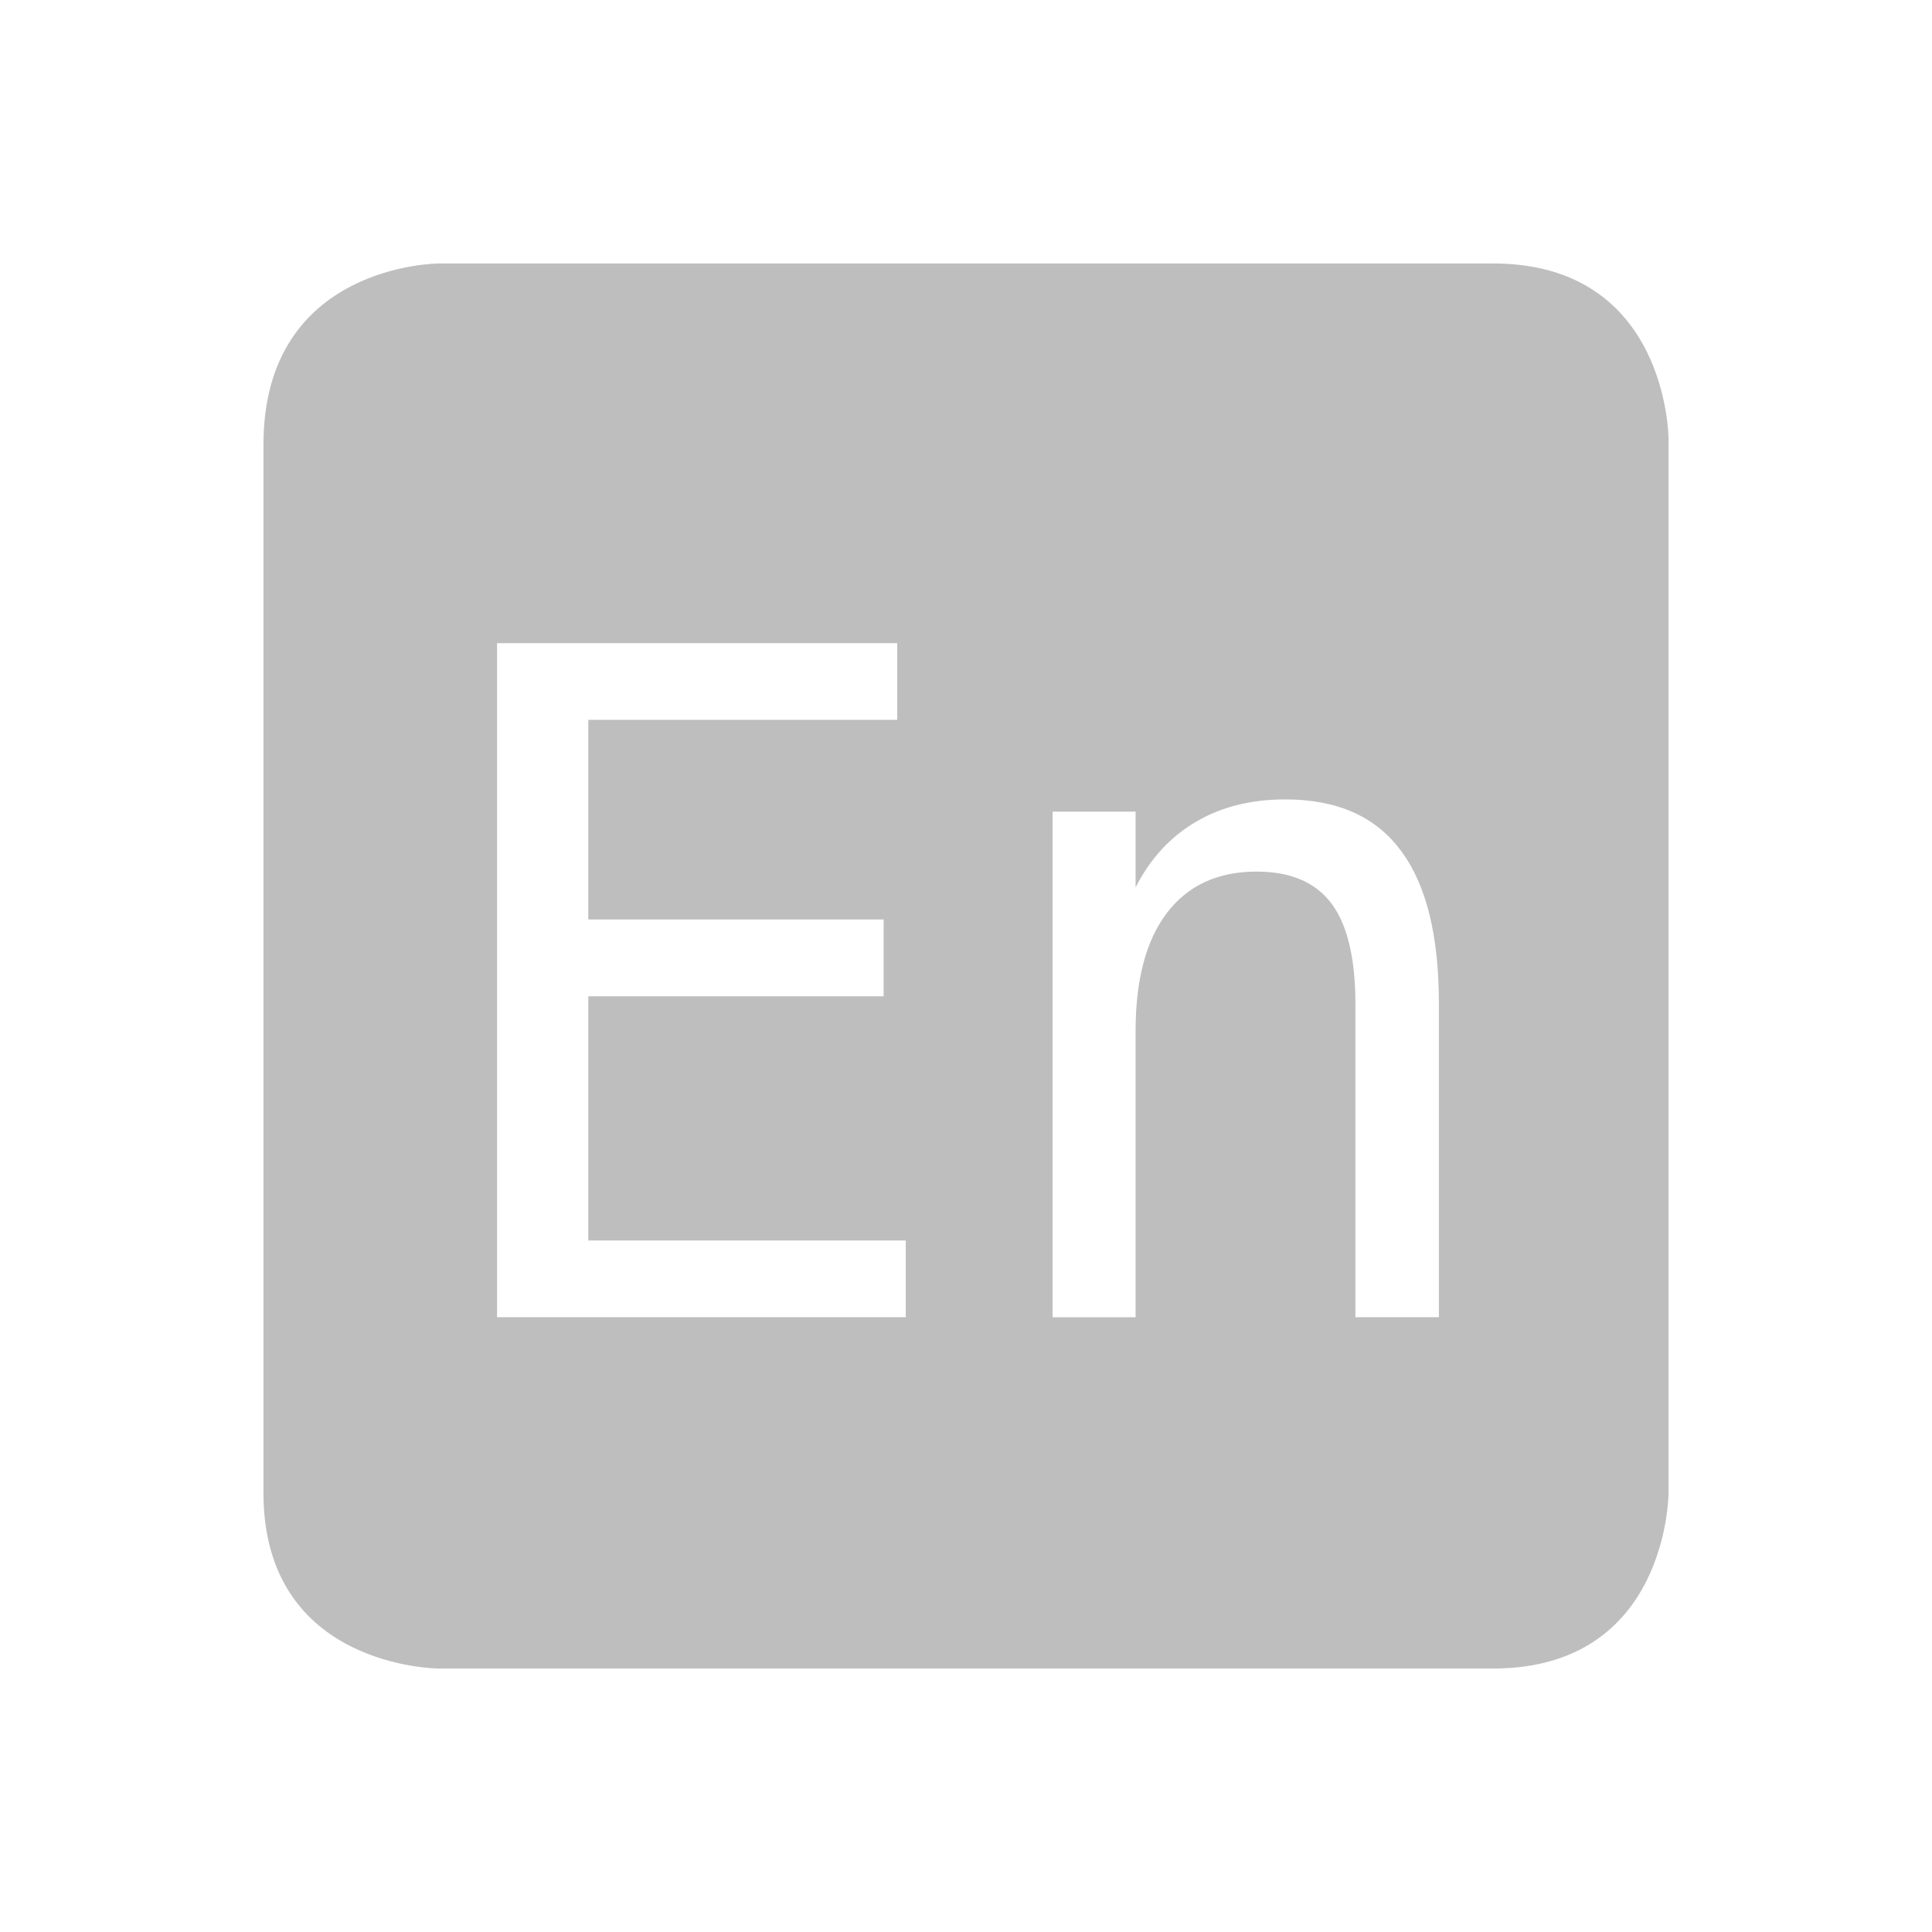 <?xml version='1.0' encoding='UTF-8' standalone='no'?>
<!-- Created with Inkscape (http://www.inkscape.org/) -->

<svg xmlns:cc='http://creativecommons.org/ns#' xmlns:dc='http://purl.org/dc/elements/1.1/' sodipodi:docname='indicator-keyboard-En.svg' height='22' id='svg6530' xmlns:inkscape='http://www.inkscape.org/namespaces/inkscape' xmlns:osb='http://www.openswatchbook.org/uri/2009/osb' xmlns:rdf='http://www.w3.org/1999/02/22-rdf-syntax-ns#' xmlns:sodipodi='http://sodipodi.sourceforge.net/DTD/sodipodi-0.dtd' xmlns:svg='http://www.w3.org/2000/svg' version='1.1' inkscape:version='0.91 r13725' viewBox='0 0 22 22' width='22' xmlns='http://www.w3.org/2000/svg'>
  <defs id='defs6532'>
    <linearGradient id='linearGradient5606' osb:paint='solid'>
      <stop id='stop5608' offset='0' style='stop-color:#000000;stop-opacity:1;'/>
    </linearGradient>
  </defs>
  <sodipodi:namedview inkscape:bbox-nodes='true' bordercolor='#666666' borderopacity='1.0' inkscape:current-layer='layer1' inkscape:cx='-130.3144' inkscape:cy='-225.26405' inkscape:document-units='px' inkscape:guide-bbox='true' id='base' inkscape:object-nodes='true' inkscape:object-paths='true' pagecolor='#727272' inkscape:pageopacity='0' inkscape:pageshadow='2' showgrid='false' showguides='true' inkscape:snap-bbox='true' inkscape:snap-bbox-edge-midpoints='true' inkscape:snap-bbox-midpoints='true' inkscape:snap-smooth-nodes='true' units='px' inkscape:window-height='1023' inkscape:window-maximized='1' inkscape:window-width='1920' inkscape:window-x='0' inkscape:window-y='27' inkscape:zoom='1.4142136'>
    <inkscape:grid empspacing='4' id='grid8845' originx='-473' originy='-485' type='xygrid'/>
  </sodipodi:namedview>
  <g inkscape:groupmode='layer' id='layer3' inkscape:label='apps' transform='translate(-473,-93)'/>
  <g inkscape:groupmode='layer' id='layer1' inkscape:label='panel' style='display:inline' transform='translate(-473,-545.362)'>
    <path inkscape:connector-curvature='0' d='m 478,548.362 c 0,0 -2,0 -2,2.062 l 0,11.938 c 0,2 2,2 2,2 l 12,0 c 2,0 2,-2 2,-2 l 0,-12 c 0,0 0,-2 -2,-2 l -12,0 z m 0.66,4.324 4.557,0 0,0.873 -3.518,0 0,2.273 3.363,0 0,0.875 -3.363,0 0,2.781 3.615,0 0,0.873 -4.654,0 0,-7.676 z m 8.977,1.779 c 0.586,0 1.025,0.193 1.312,0.58 0.291,0.384 0.436,0.967 0.436,1.748 l 0,3.568 -0.951,0 0,-3.568 c 0,-0.518 -0.09,-0.897 -0.271,-1.141 -0.182,-0.243 -0.466,-0.365 -0.854,-0.365 -0.442,0 -0.783,0.157 -1.023,0.473 -0.237,0.312 -0.355,0.762 -0.355,1.348 l 0,3.254 -0.945,0 0,-5.758 0.945,0 0,0.863 c 0.168,-0.329 0.398,-0.578 0.686,-0.746 0.288,-0.171 0.627,-0.256 1.021,-0.256 z' id='path12003' style='color:#bebebe;fill:#bebebe;fill-opacity:1;stroke:none'/>
    <rect height='22' id='rect12009' style='color:#bebebe;display:inline;overflow:visible;visibility:visible;fill:none;stroke:none;stroke-width:1;marker:none' width='22' x='473' y='545.362'/>
  </g>
  <g inkscape:groupmode='layer' id='layer2' inkscape:label='animations' transform='translate(-473,-93)'/>
</svg>
